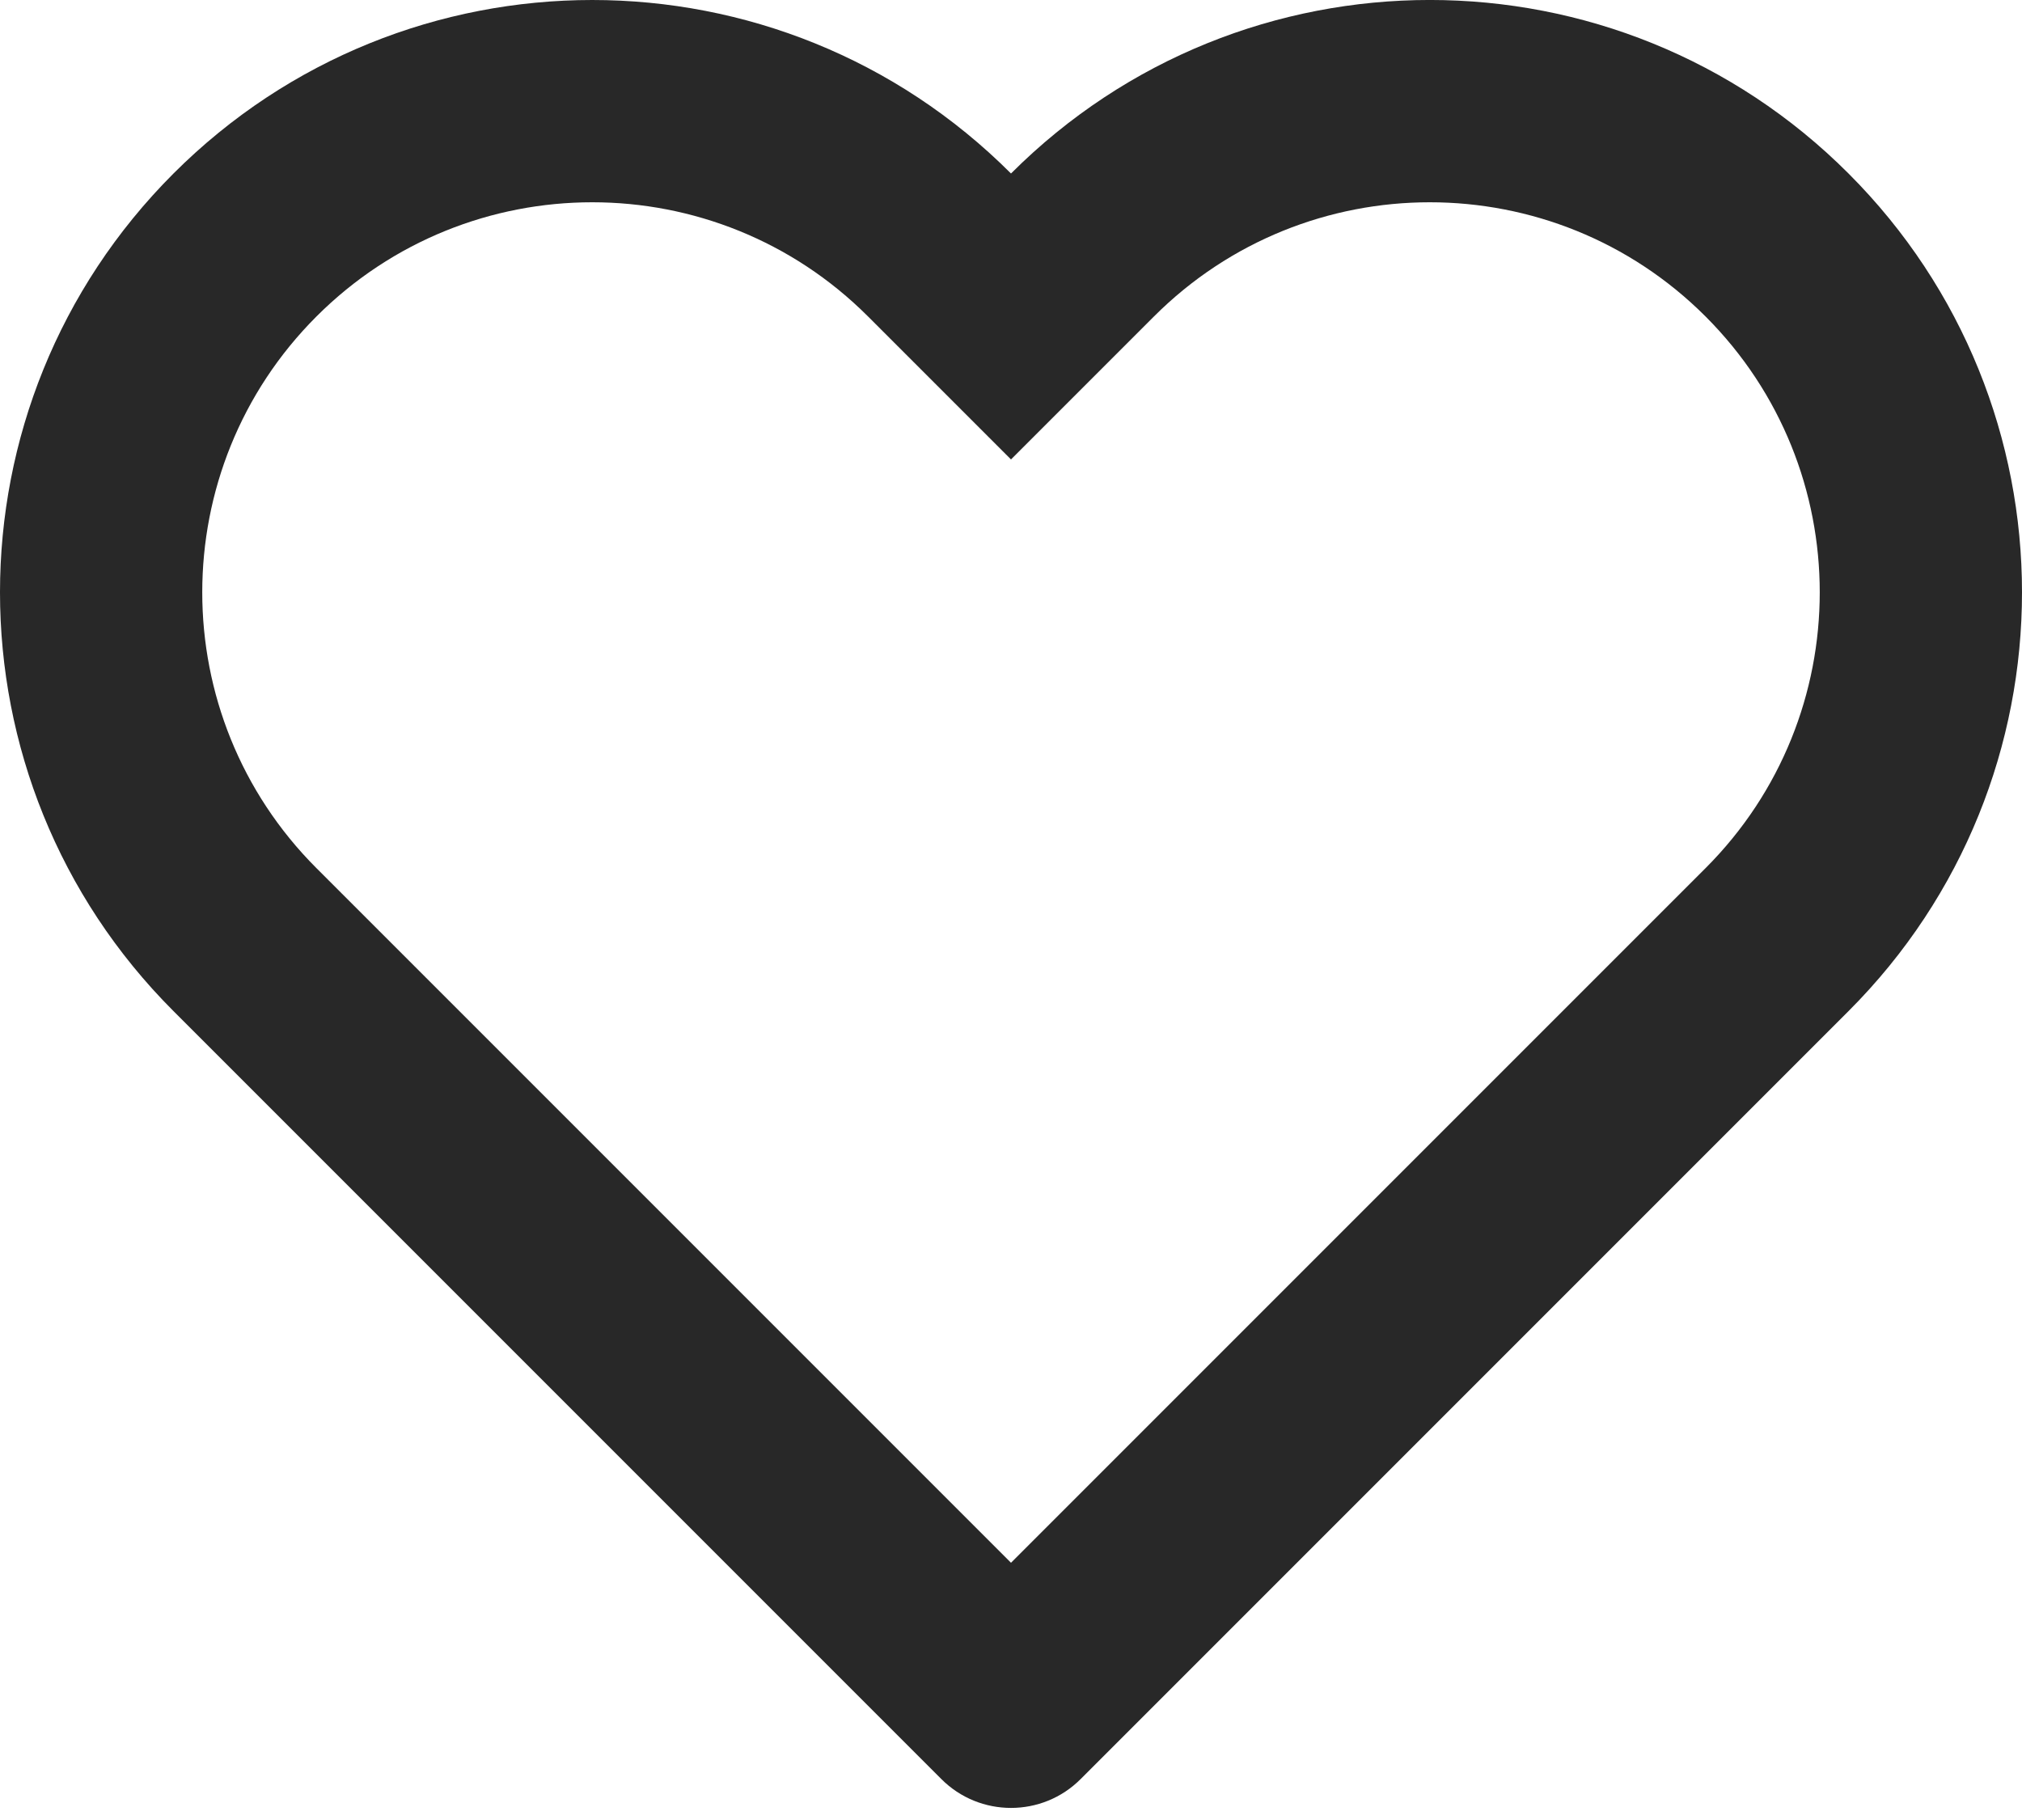 <svg preserveAspectRatio="none" width="100%" height="100%" overflow="visible" style="display: block;" viewBox="0 0 10 9" fill="none" xmlns="http://www.w3.org/2000/svg">
<path id="Union (Stroke)" fill-rule="evenodd" clip-rule="evenodd" d="M5 2.272L4.293 1.565C3.54 0.812 2.318 0.812 1.565 1.565C0.812 2.318 0.812 3.54 1.565 4.293L5 7.728L8.435 4.293C9.188 3.54 9.188 2.318 8.435 1.565C7.682 0.812 6.46 0.812 5.707 1.565L5 2.272ZM5.001 0.857C6.145 -0.286 7.999 -0.286 9.142 0.858C10.286 2.002 10.286 3.856 9.142 5L5.345 8.797C5.155 8.988 4.845 8.988 4.655 8.797L0.858 5C-0.286 3.856 -0.286 2.002 0.858 0.858C2.002 -0.286 3.856 -0.286 5 0.858C5 0.858 5 0.857 5.001 0.857Z" fill="#282828"/>
</svg>
